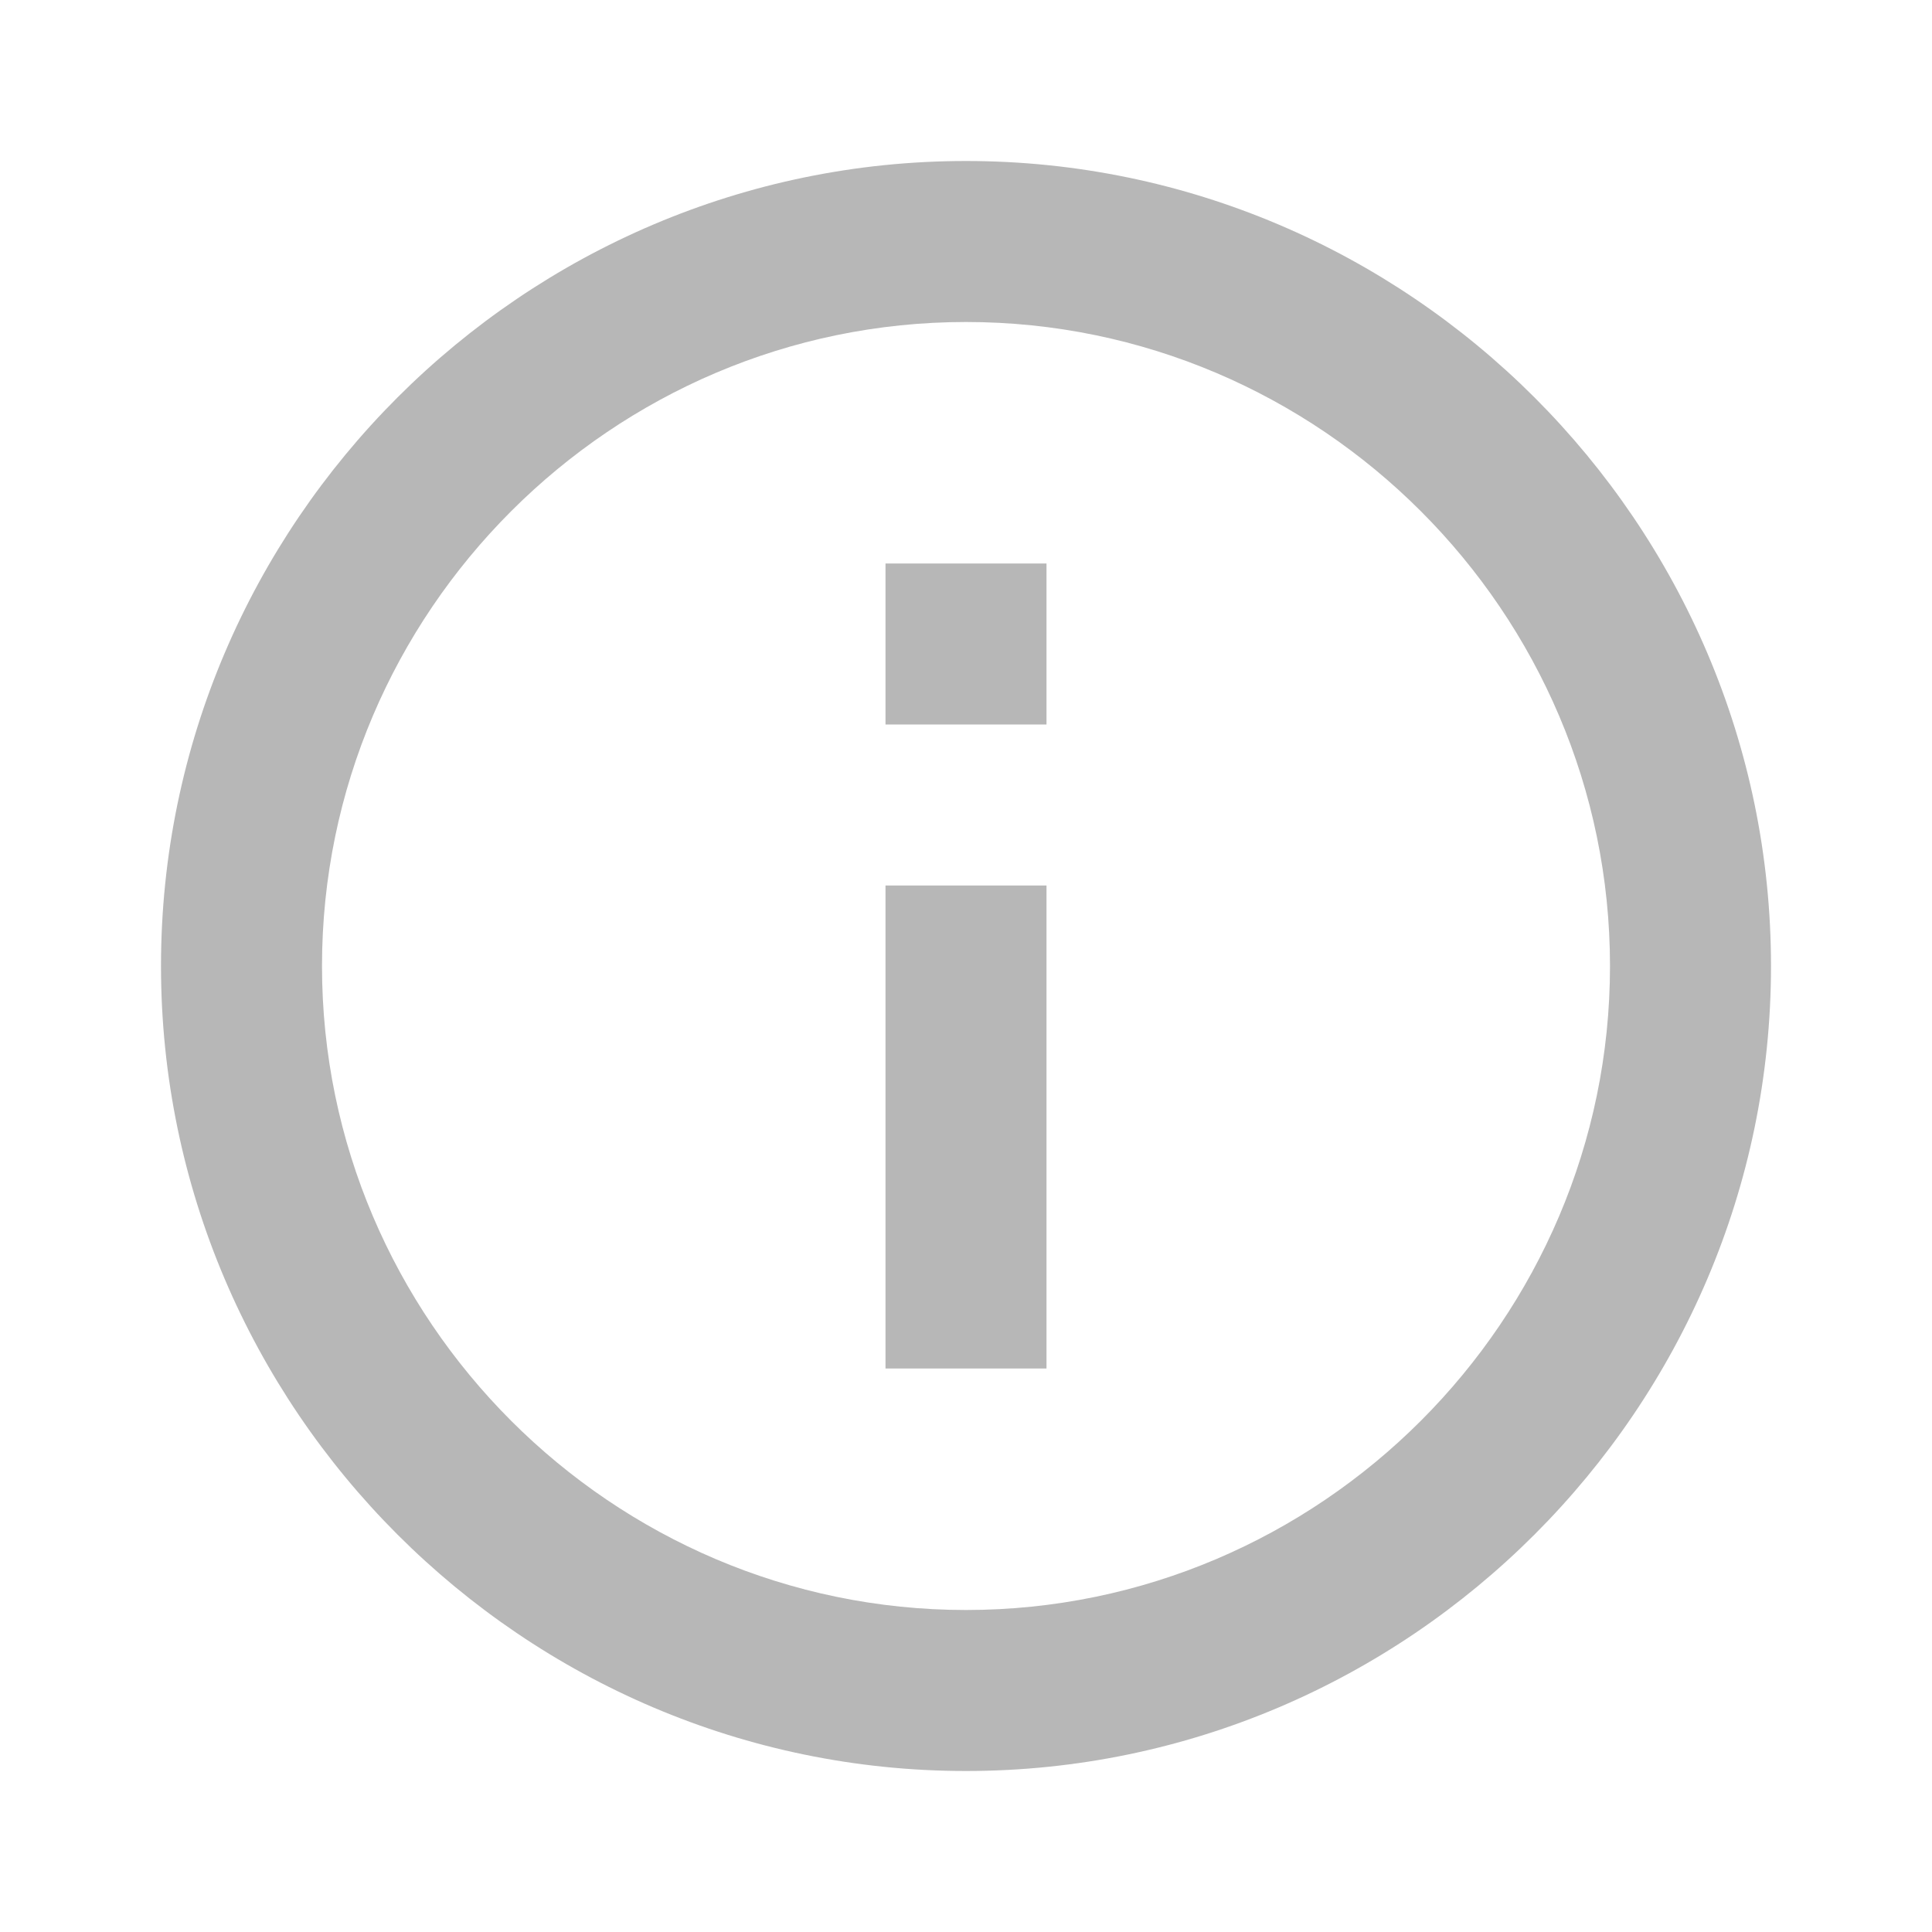 <svg xmlns="http://www.w3.org/2000/svg" width="24" height="24" viewBox="0 0 24 24">
  <path
      fill="#b7b7b7"
      d="M12,2C6.5,2 2,6.5 2,12s4.5,10 10,10s10,-4.5 10,-10S17.5,2 12,2zM12,20c-4.4,0 -8,-3.6 -8,-8s3.6,-8 8,-8s8,3.6 8,8S16.4,20 12,20z"/>
  <path
      fill="#b7b7b7"
      d="M11,11h2v6h-2z"/>
  <path
      fill="#b7b7b7"
      d="M11,7h2v2h-2z"/>
</svg>
